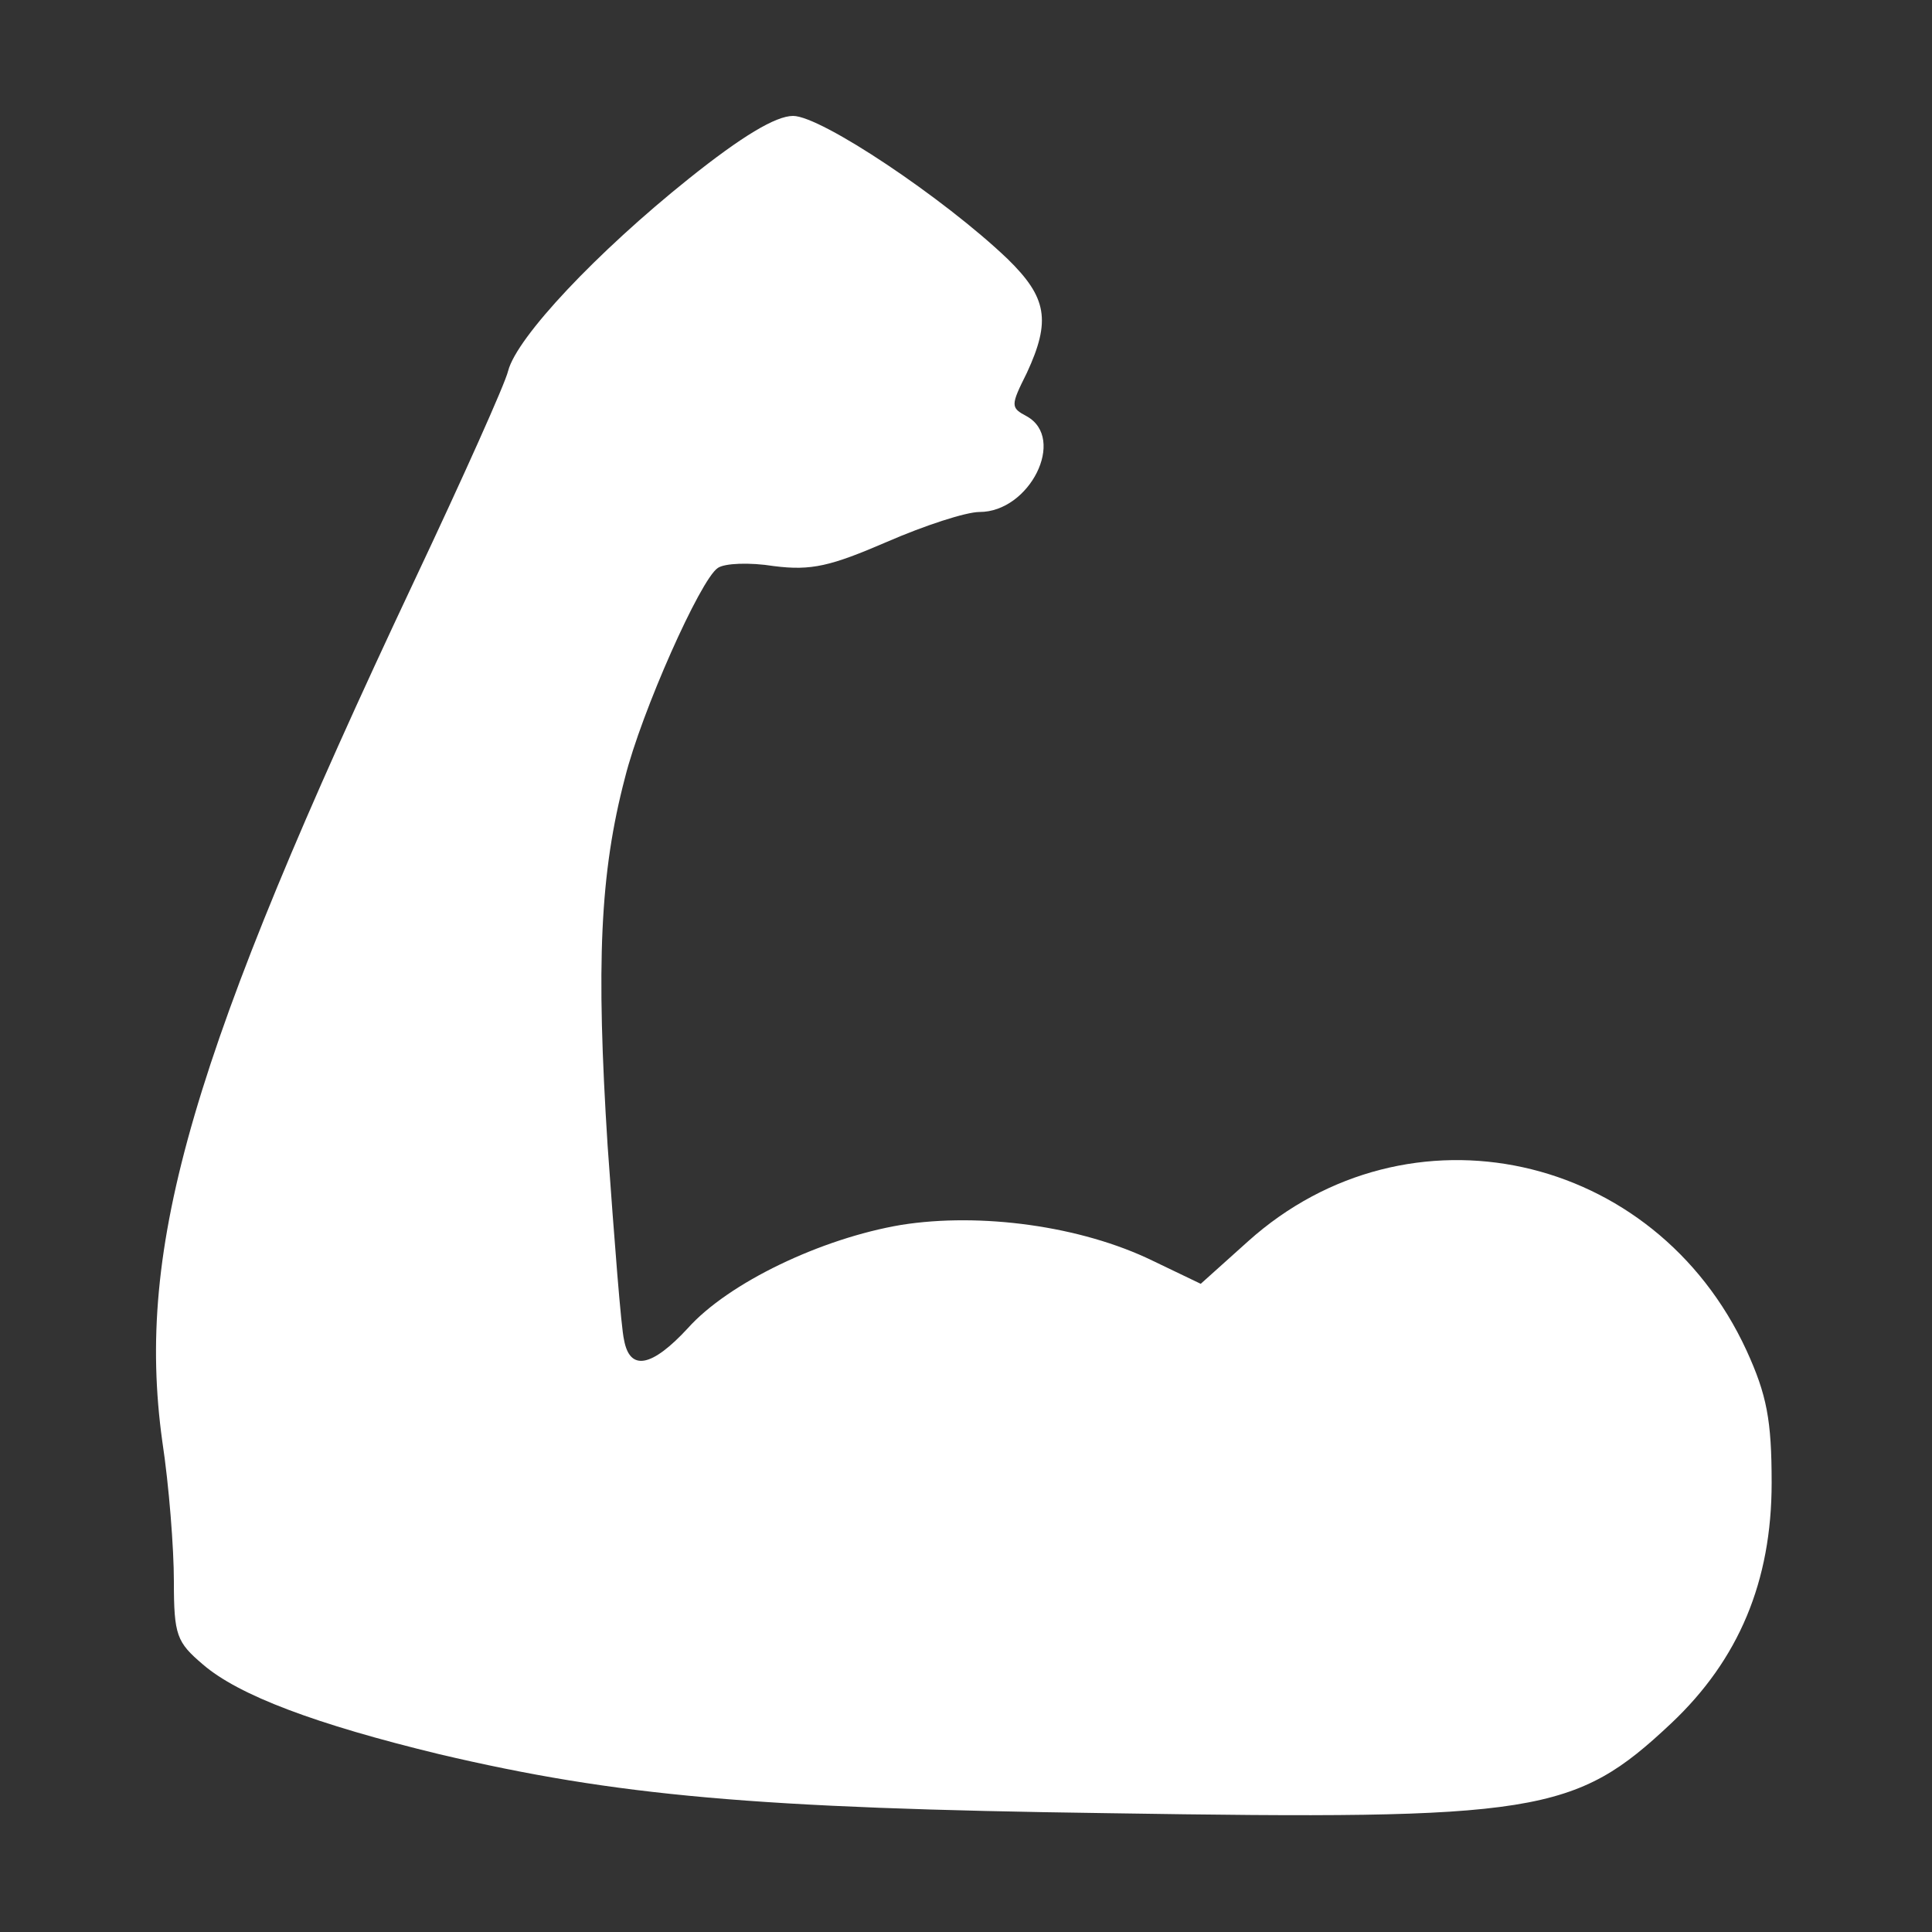 <?xml version="1.0" standalone="no"?>
<!DOCTYPE svg PUBLIC "-//W3C//DTD SVG 20010904//EN"
 "http://www.w3.org/TR/2001/REC-SVG-20010904/DTD/svg10.dtd">
<svg version="1.0" xmlns="http://www.w3.org/2000/svg"
 width="200pt" height="200pt" viewBox="0 0 200 200"
 preserveAspectRatio="xMidYMid meet">

<rect x="0" y="0" width="200" height="200" fill="#333333" stroke="none"/>

<g transform="translate(0,200) scale(0.1,-0.1)"
fill="#FFFFFF" stroke="none">
<path d="M713 1815 c-95 -76 -178 -164 -187 -199 -3 -13 -47 -111 -97 -217
-231 -490 -289 -689 -261 -891 7 -46 12 -111 12 -145 0 -56 3 -63 30 -86 37
-32 117 -62 245 -93 183 -43 326 -56 692 -61 445 -7 483 -1 583 93 70 66 104
147 104 249 0 65 -5 91 -26 137 -95 206 -350 262 -516 113 l-49 -44 -50 24
c-74 36 -178 50 -260 37 -83 -14 -179 -60 -221 -107 -37 -40 -60 -45 -66 -12
-3 12 -10 103 -17 201 -12 188 -8 282 18 381 17 68 78 205 96 217 7 5 33 6 58
2 39 -5 59 0 117 25 39 17 82 31 96 31 52 0 90 76 49 99 -17 9 -17 11 0 45 25
54 21 78 -20 118 -66 63 -193 148 -222 148 -18 0 -53 -21 -108 -65z"/>
</g>
</svg>
